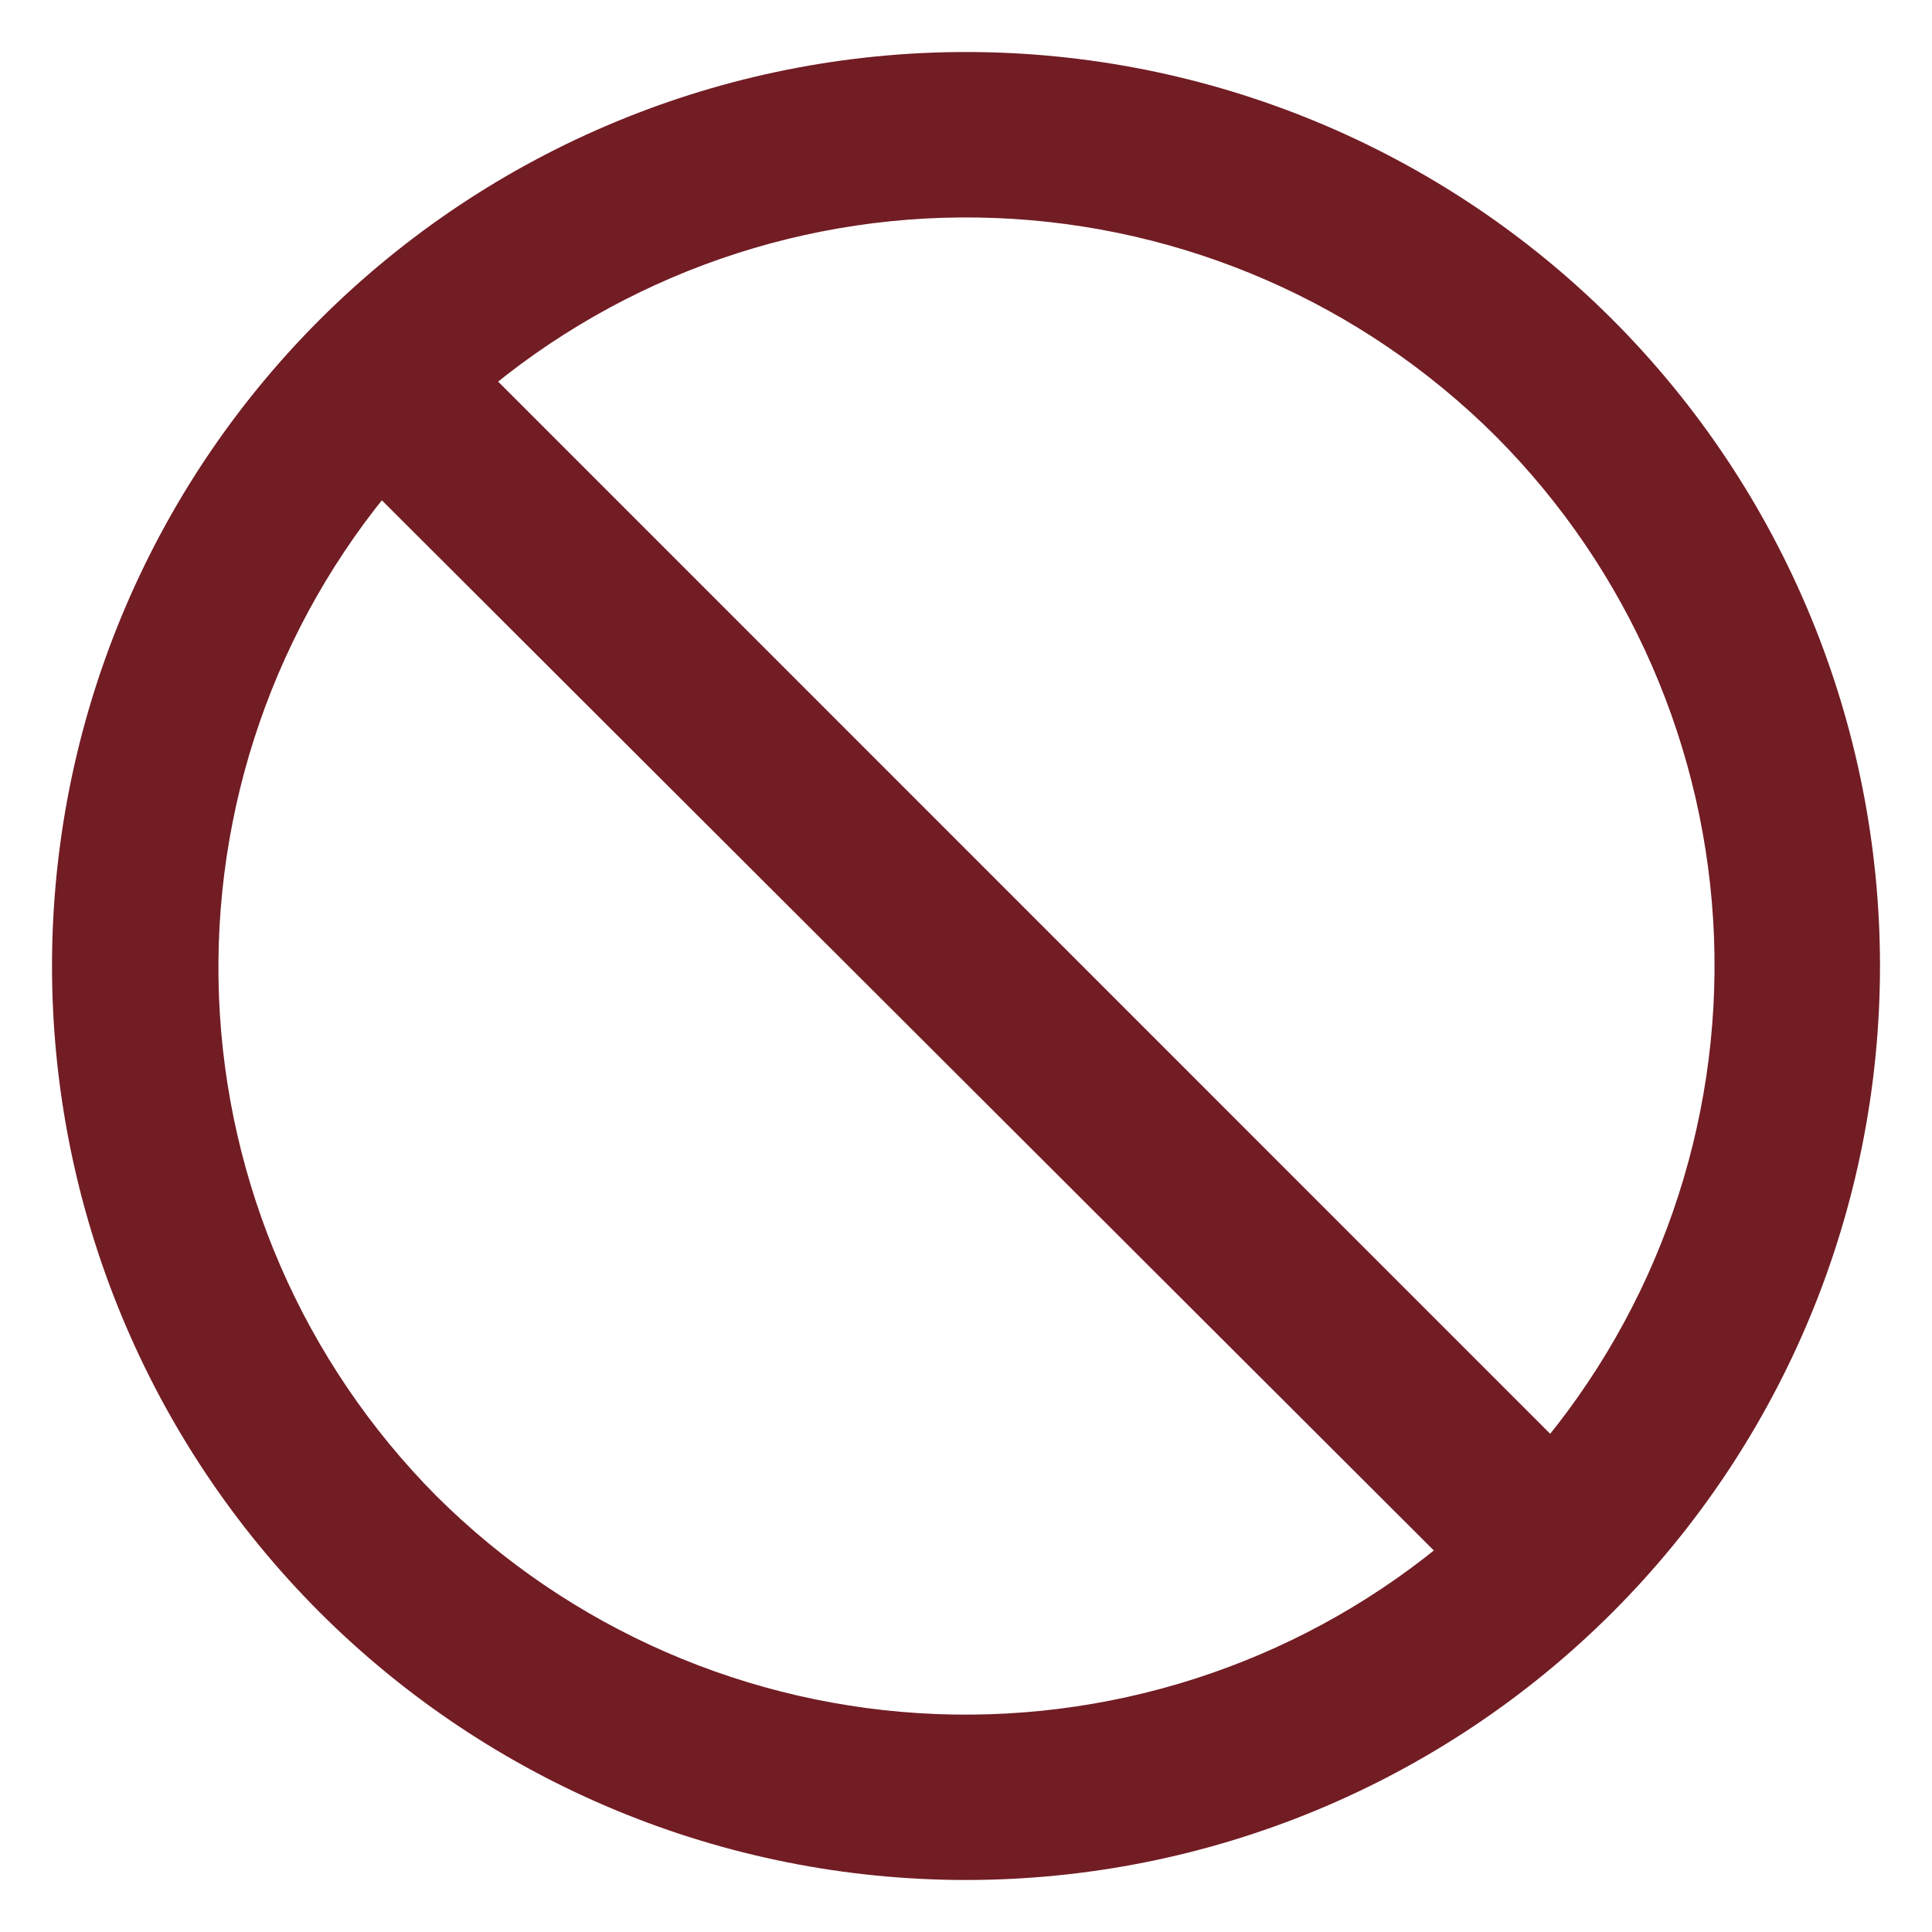 <svg width="26" height="26" viewBox="0 0 26 26" fill="none" xmlns="http://www.w3.org/2000/svg">
<path d="M21.488 4.513C19.238 2.263 16.184 1 13.001 1C9.818 1 6.766 2.265 4.514 4.515C2.264 6.765 1 9.818 1 13C1 16.182 2.264 19.235 4.514 21.485C6.766 23.735 9.818 25 13.001 25C16.185 25 19.238 23.736 21.488 21.486C23.738 19.235 25 16.182 25 13C25 9.818 23.738 6.765 21.488 4.513ZM20.342 5.659C22.186 7.509 23.265 9.985 23.366 12.595C23.466 15.204 22.579 17.756 20.883 19.741L6.258 5.114C8.245 3.418 10.796 2.532 13.407 2.634C16.017 2.735 18.493 3.815 20.342 5.659ZM5.657 20.341C3.822 18.492 2.747 16.022 2.647 13.419C2.547 10.816 3.428 8.27 5.117 6.287L19.742 20.887C17.755 22.583 15.203 23.468 12.593 23.367C9.983 23.265 7.507 22.186 5.657 20.341Z" fill="#721C24" stroke="#721C24" stroke-width="0.6"/>
</svg>
